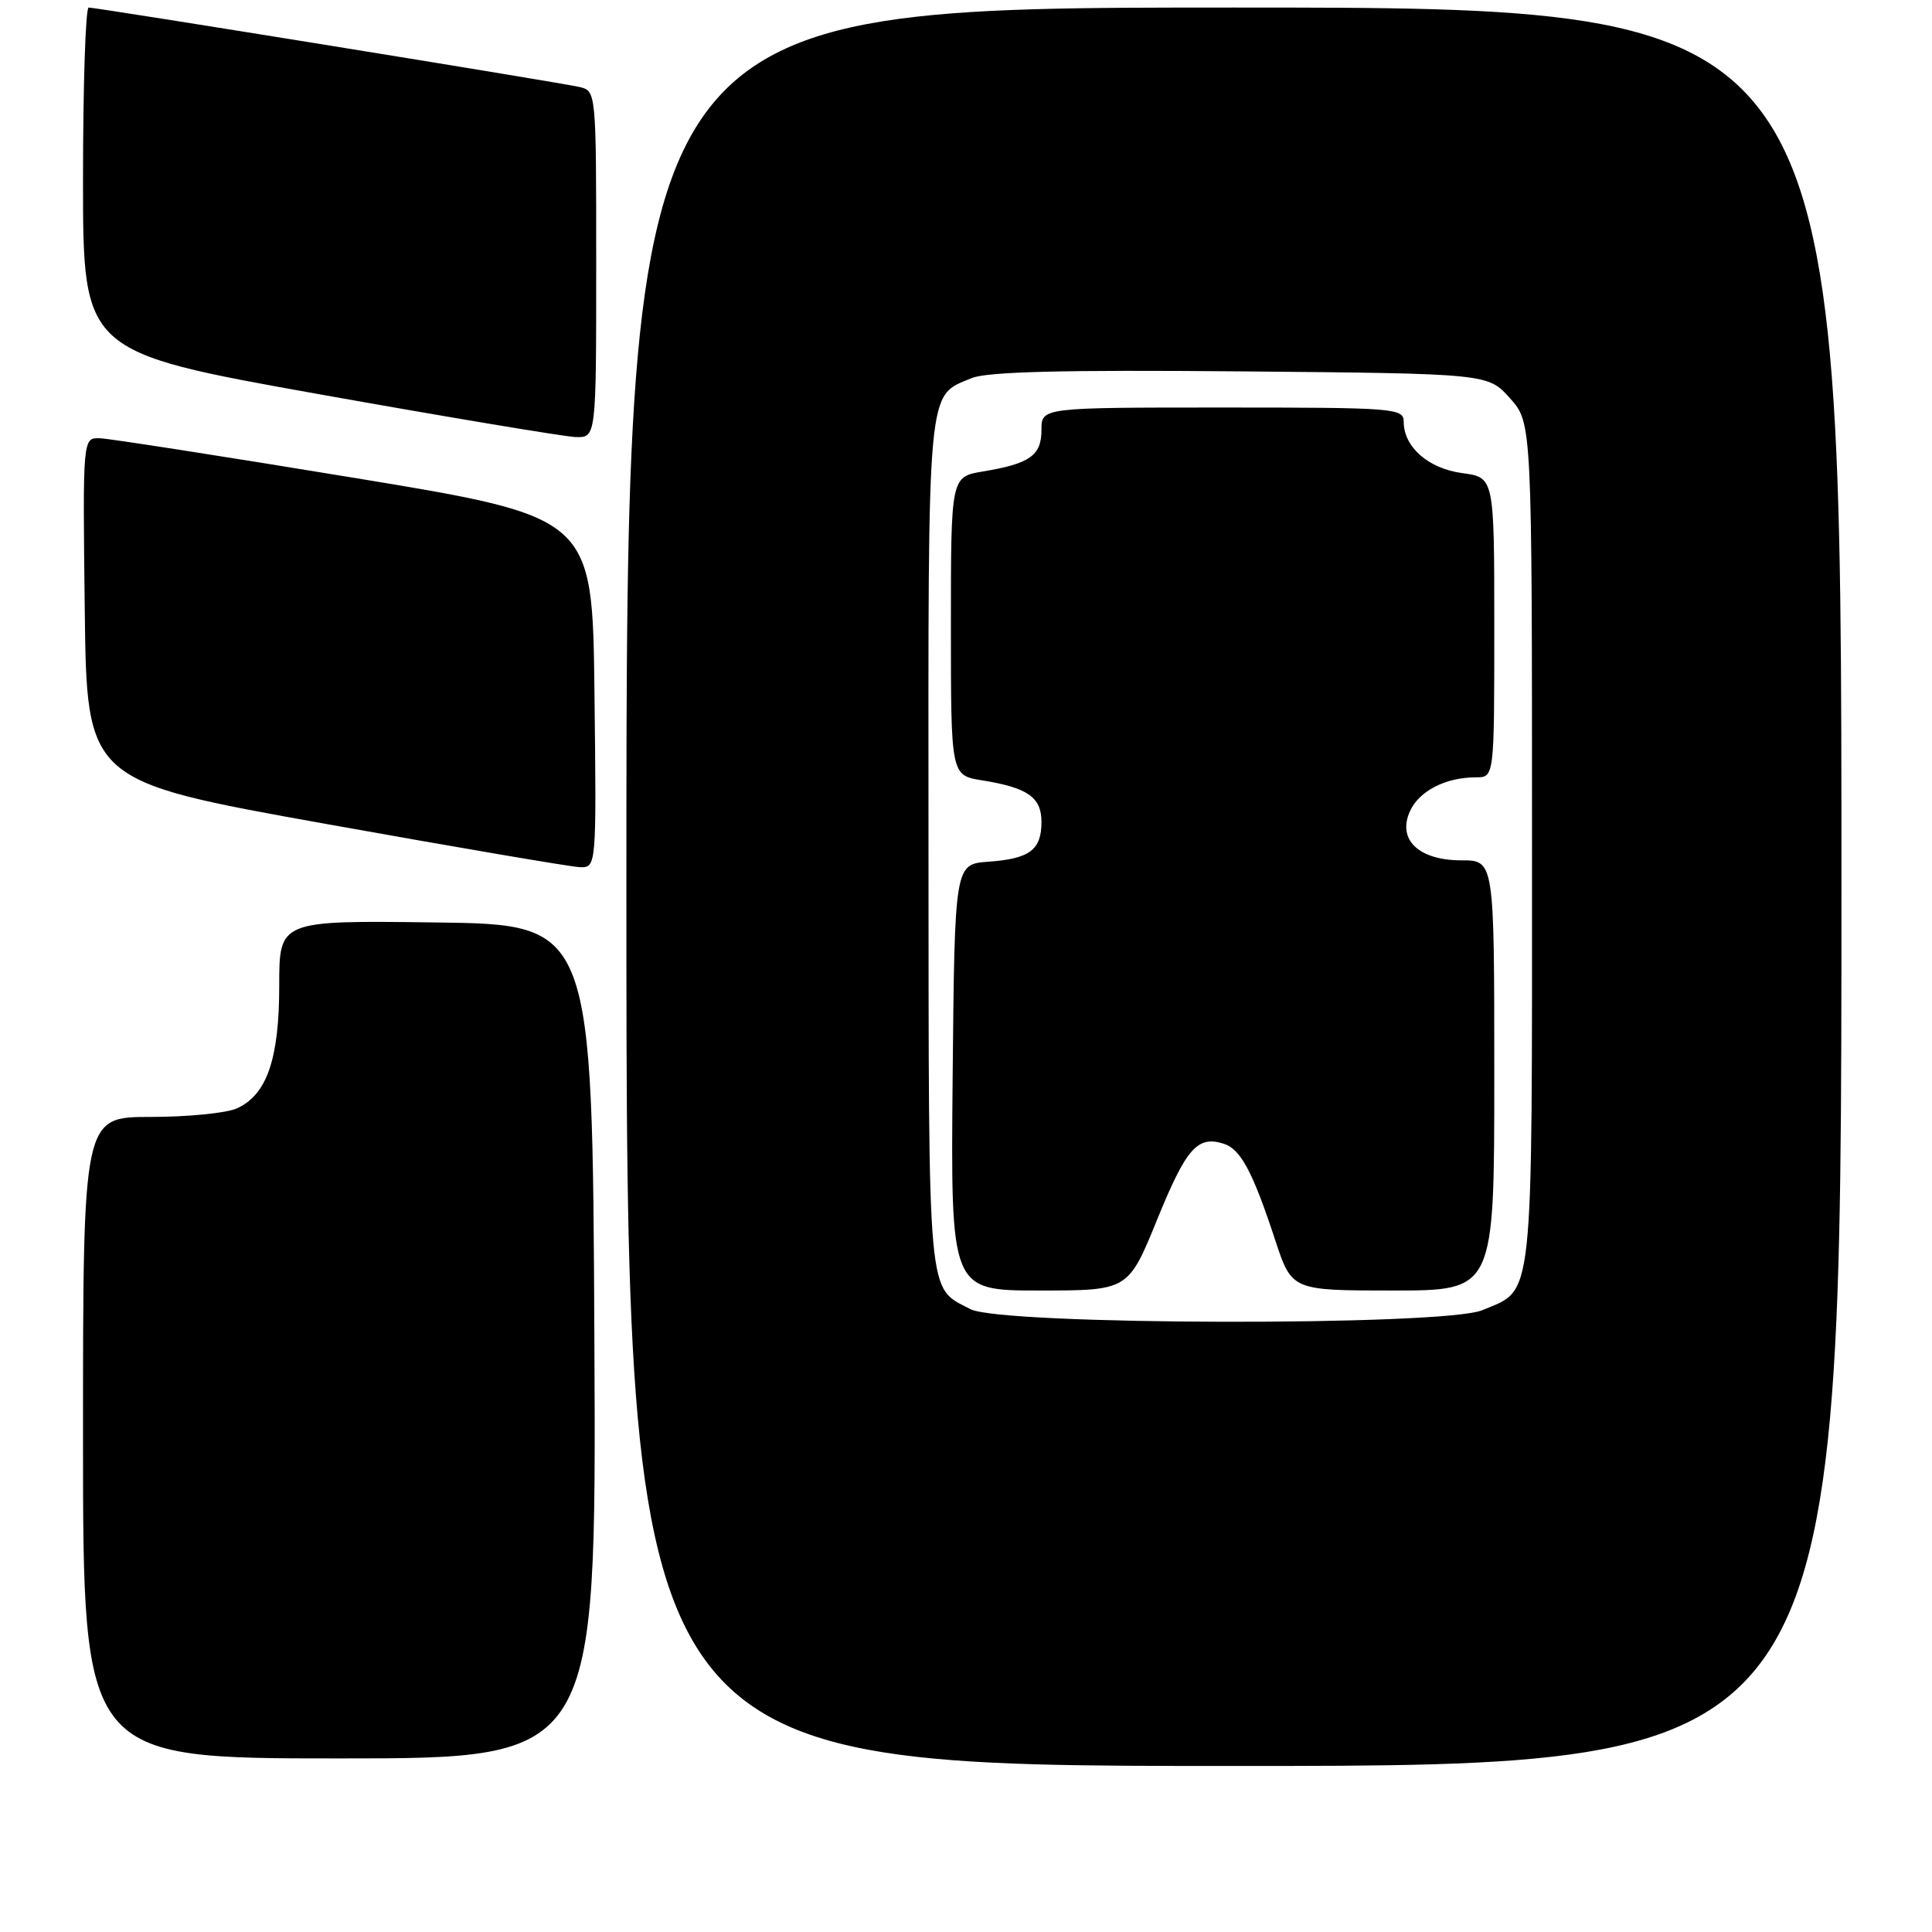 <?xml version="1.0" encoding="UTF-8" standalone="no"?>
<!DOCTYPE svg PUBLIC "-//W3C//DTD SVG 1.1//EN" "http://www.w3.org/Graphics/SVG/1.1/DTD/svg11.dtd" >
<svg xmlns="http://www.w3.org/2000/svg" xmlns:xlink="http://www.w3.org/1999/xlink" version="1.1" viewBox="0 0 256 256">
 <g >
 <path fill="currentColor"
d=" M 244.00 117.50 C 244.00 1.00 244.00 1.00 163.50 1.00 C 83.00 1.00 83.00 1.00 83.00 117.50 C 83.00 234.00 83.00 234.00 163.50 234.00 C 244.00 234.00 244.00 234.00 244.00 117.50 Z  M 78.76 177.75 C 78.50 122.50 78.50 122.50 57.75 122.23 C 37.00 121.96 37.00 121.96 37.00 130.58 C 37.00 140.31 35.37 145.06 31.40 146.86 C 30.03 147.49 24.88 148.00 19.95 148.00 C 11.00 148.00 11.00 148.00 11.00 190.50 C 11.00 233.00 11.00 233.00 45.01 233.00 C 79.02 233.00 79.02 233.00 78.76 177.75 Z  M 78.77 91.76 C 78.50 68.52 78.50 68.52 47.00 63.33 C 29.67 60.48 14.48 58.11 13.23 58.07 C 10.96 58.00 10.96 58.00 11.23 80.74 C 11.50 103.49 11.50 103.49 43.00 109.14 C 60.33 112.25 75.52 114.84 76.77 114.90 C 79.04 115.00 79.04 115.00 78.77 91.76 Z  M 79.00 35.02 C 79.00 12.04 79.00 12.04 76.75 11.52 C 74.17 10.92 12.89 1.01 11.75 1.00 C 11.34 1.00 11.00 11.27 11.00 23.82 C 11.00 46.64 11.00 46.64 42.25 52.23 C 59.44 55.30 74.74 57.85 76.25 57.91 C 79.00 58.00 79.00 58.00 79.00 35.02 Z  M 128.59 173.47 C 122.82 170.46 123.07 173.14 123.03 111.97 C 123.00 50.27 122.78 52.57 128.76 50.10 C 130.80 49.25 140.91 49.00 164.39 49.21 C 197.17 49.50 197.17 49.50 200.08 52.77 C 203.00 56.03 203.00 56.03 203.00 111.79 C 203.00 173.63 203.31 170.72 196.40 173.61 C 191.31 175.73 132.71 175.62 128.59 173.47 Z  M 153.34 161.57 C 157.19 152.12 158.67 150.44 162.15 151.55 C 164.39 152.26 165.98 155.24 168.95 164.25 C 171.16 171.00 171.16 171.00 184.58 171.00 C 198.00 171.00 198.00 171.00 198.00 142.50 C 198.00 114.00 198.00 114.00 193.65 114.00 C 187.98 114.00 185.11 111.26 186.83 107.48 C 188.05 104.80 191.56 103.00 195.57 103.00 C 198.00 103.00 198.00 103.00 198.00 83.13 C 198.00 63.26 198.00 63.26 193.76 62.69 C 189.26 62.09 186.00 59.23 186.00 55.89 C 186.00 54.09 184.86 54.00 162.00 54.00 C 138.00 54.00 138.00 54.00 138.00 56.96 C 138.00 60.36 136.47 61.44 130.25 62.47 C 126.00 63.18 126.00 63.18 126.00 82.96 C 126.00 102.74 126.00 102.74 130.13 103.40 C 136.18 104.37 138.00 105.64 138.00 108.91 C 138.00 112.62 136.44 113.79 130.98 114.18 C 126.50 114.50 126.50 114.50 126.23 142.75 C 125.97 171.00 125.97 171.00 137.73 171.00 C 149.50 171.00 149.50 171.00 153.34 161.57 Z "/>
</g>
</svg>